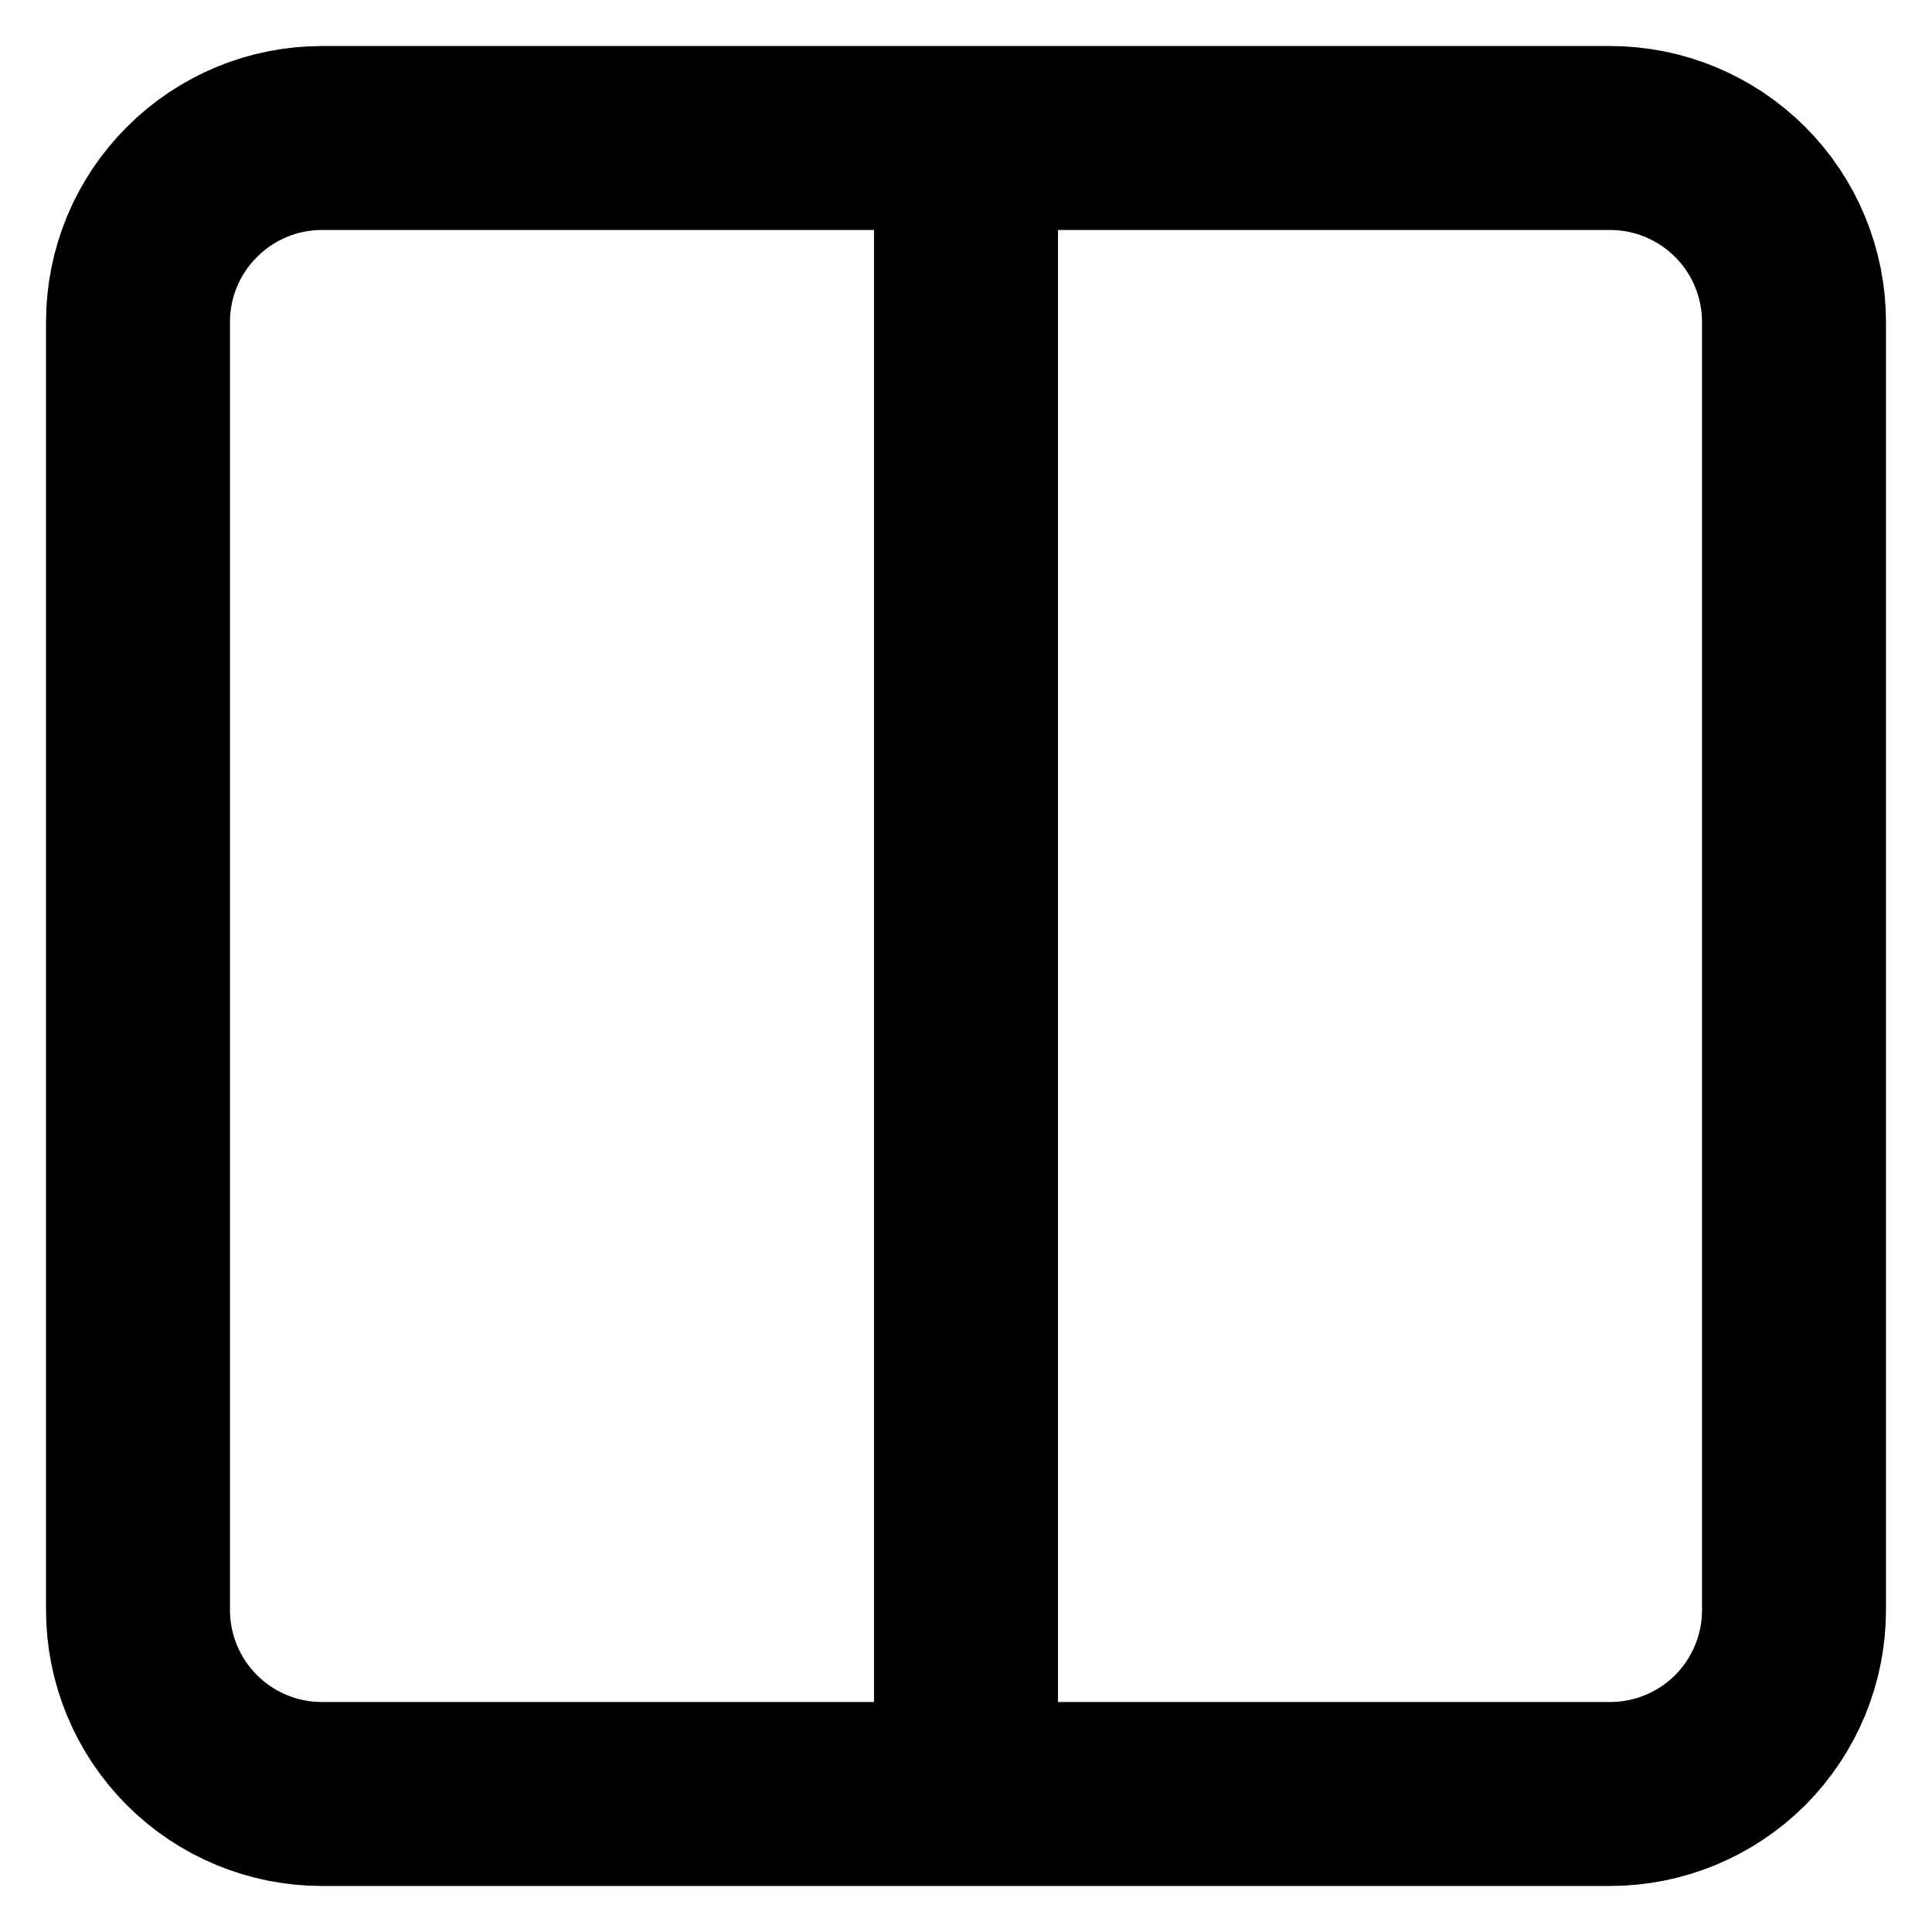 
<svg viewBox="0 0 14 14" fill="none" xmlns="http://www.w3.org/2000/svg">
<path d="M7 1V13M7 1H11.667C12.02 1 12.359 1.14 12.61 1.391C12.86 1.641 13 1.98 13 2.333V11.667C13 12.02 12.86 12.359 12.61 12.61C12.359 12.86 12.02 13 11.667 13H7V1ZM7 1H2.333C1.98 1 1.641 1.14 1.391 1.391C1.14 1.641 1 1.98 1 2.333V11.667C1 12.02 1.14 12.359 1.391 12.61C1.641 12.86 1.98 13 2.333 13H7V1Z" stroke="currentColor" stroke-width="1.333" stroke-linecap="round" stroke-linejoin="round"/>
</svg>
